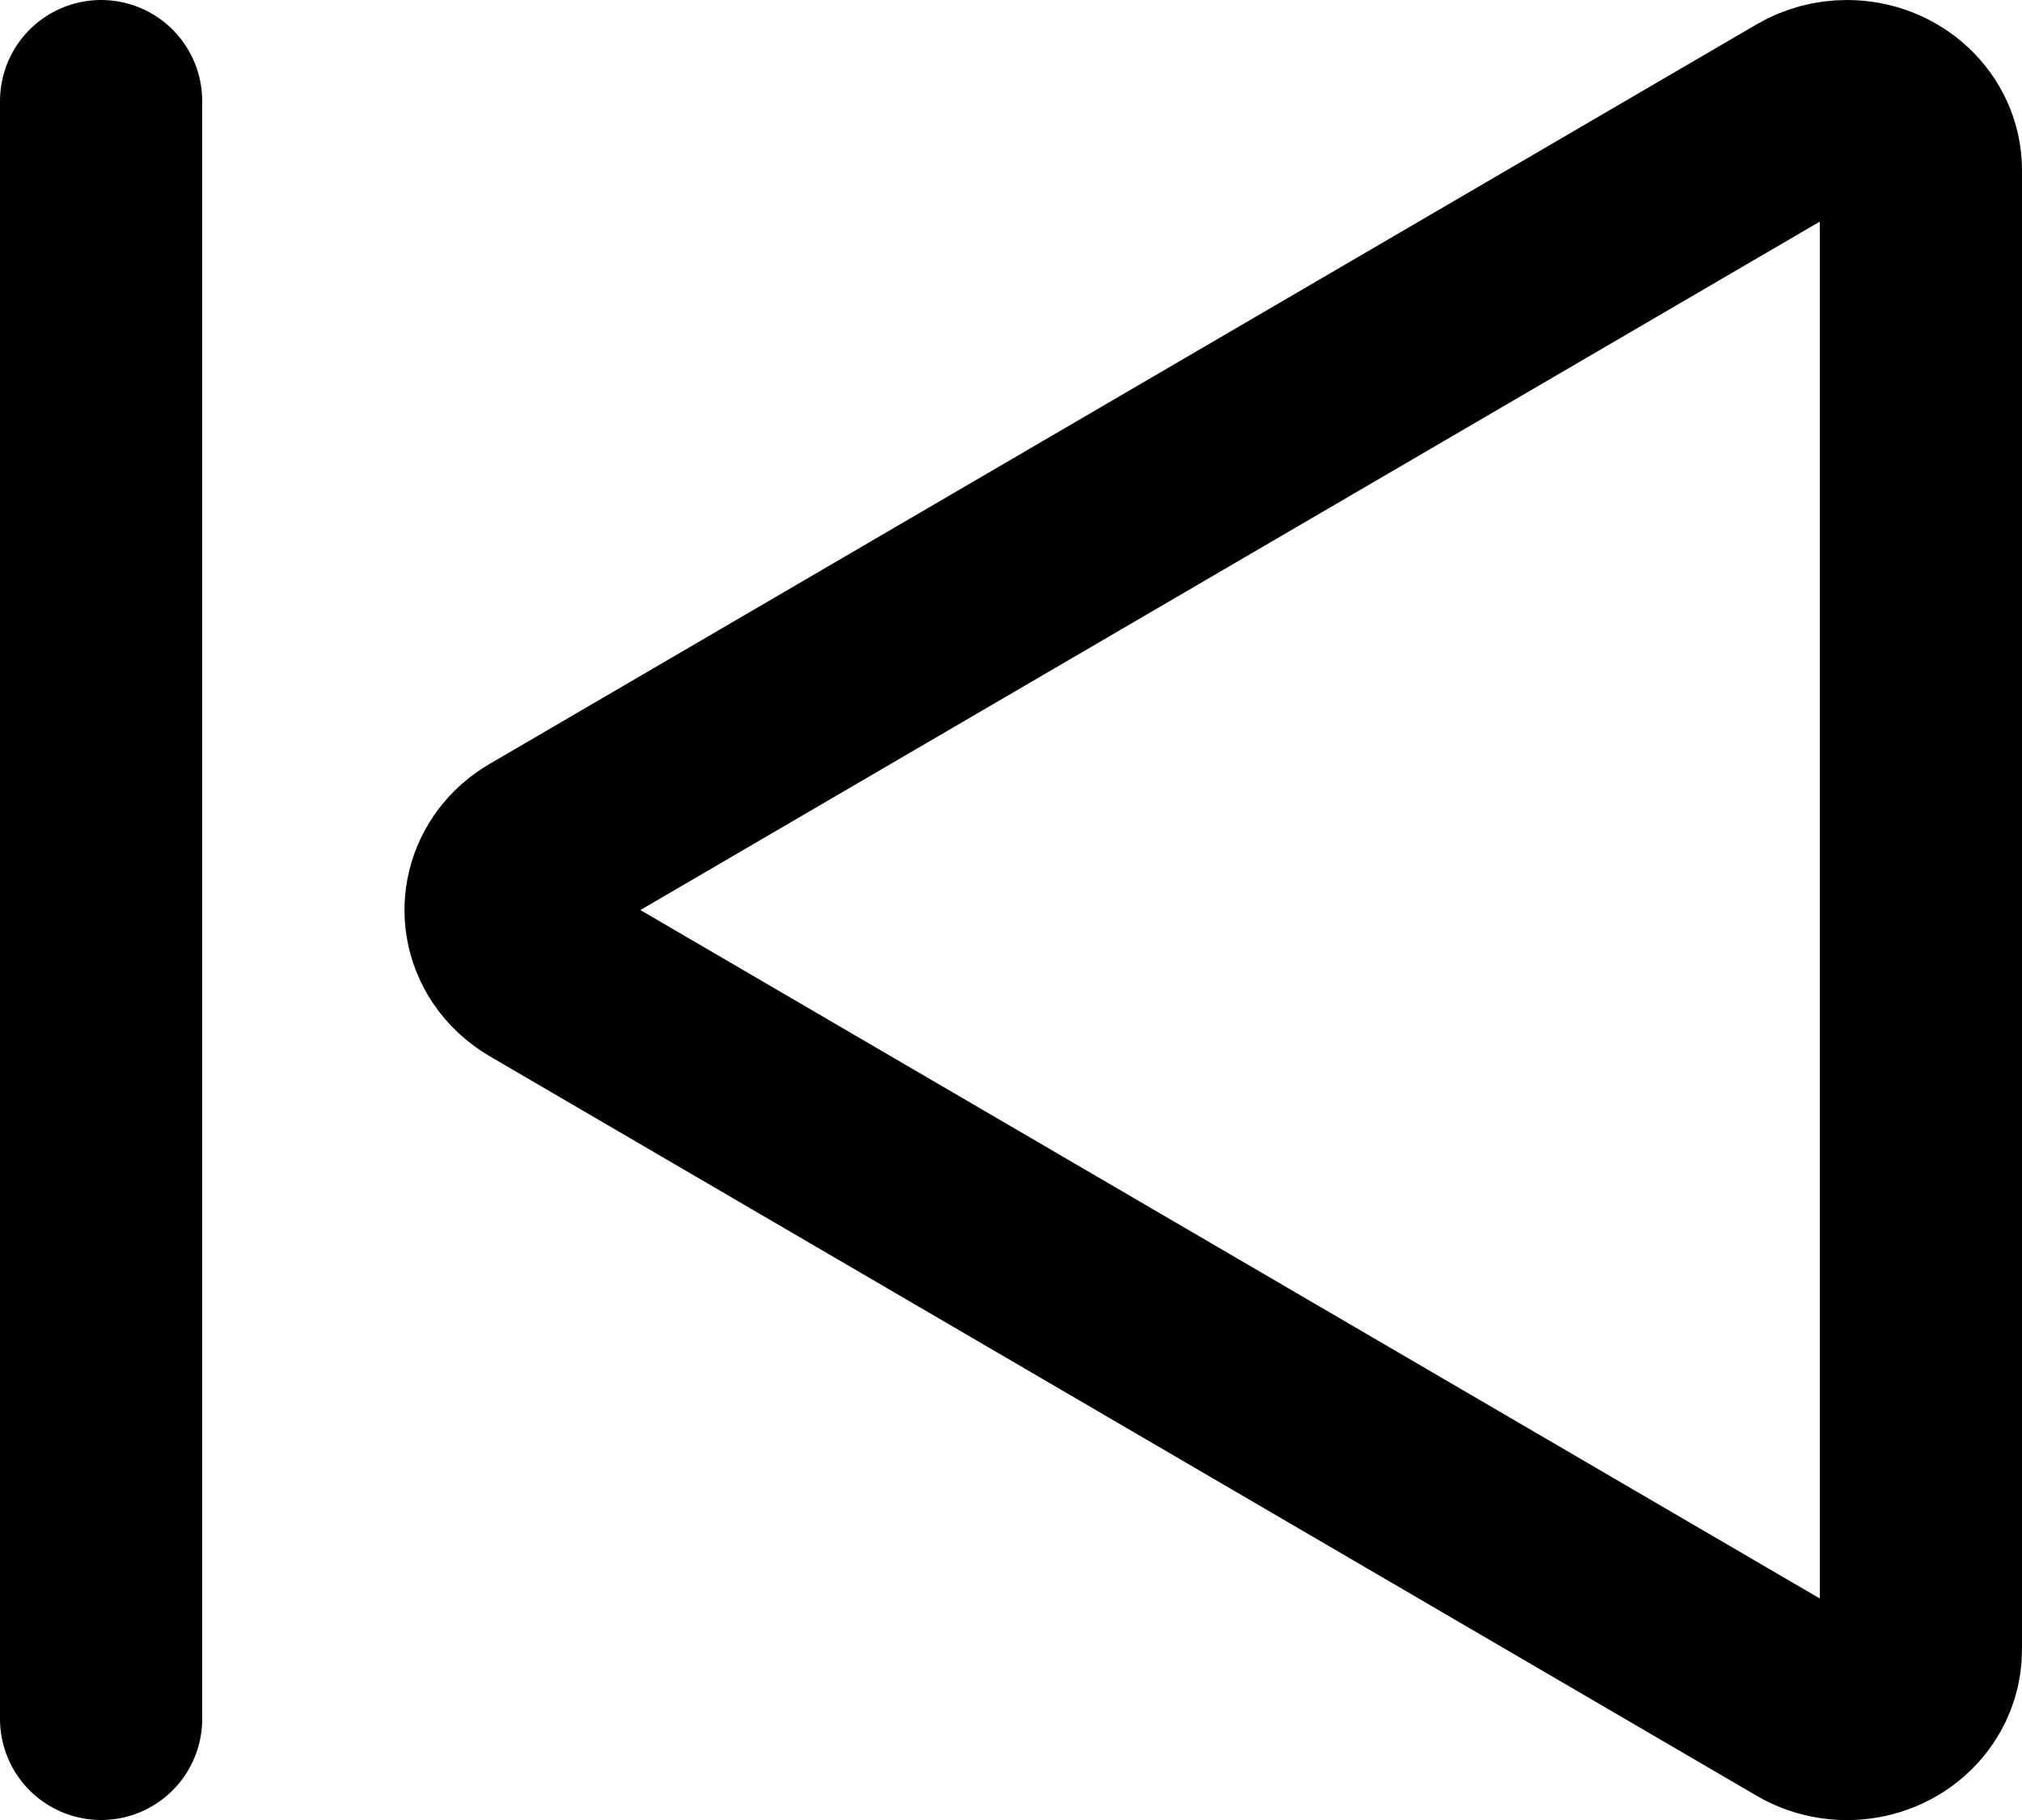 <svg height="18" viewBox="0 0 20 18" width="20" xmlns="http://www.w3.org/2000/svg"><g style="stroke:#000;stroke-width:2;fill:none;fill-rule:evenodd;stroke-linecap:round;stroke-linejoin:round" transform="translate(-2 -3)"><path d="m3 4v16"/><path d="m21 19.316v-14.632c0-.378-.328-.684-.732-.684-.137 0-.272.036-.388.104l-12.535 7.316c-.343.2-.447.622-.233.943.059.088.139.162.233.218l12.535 7.316c.343.2.795.103 1.009-.218.073-.109.111-.234.111-.363z"/></g></svg>